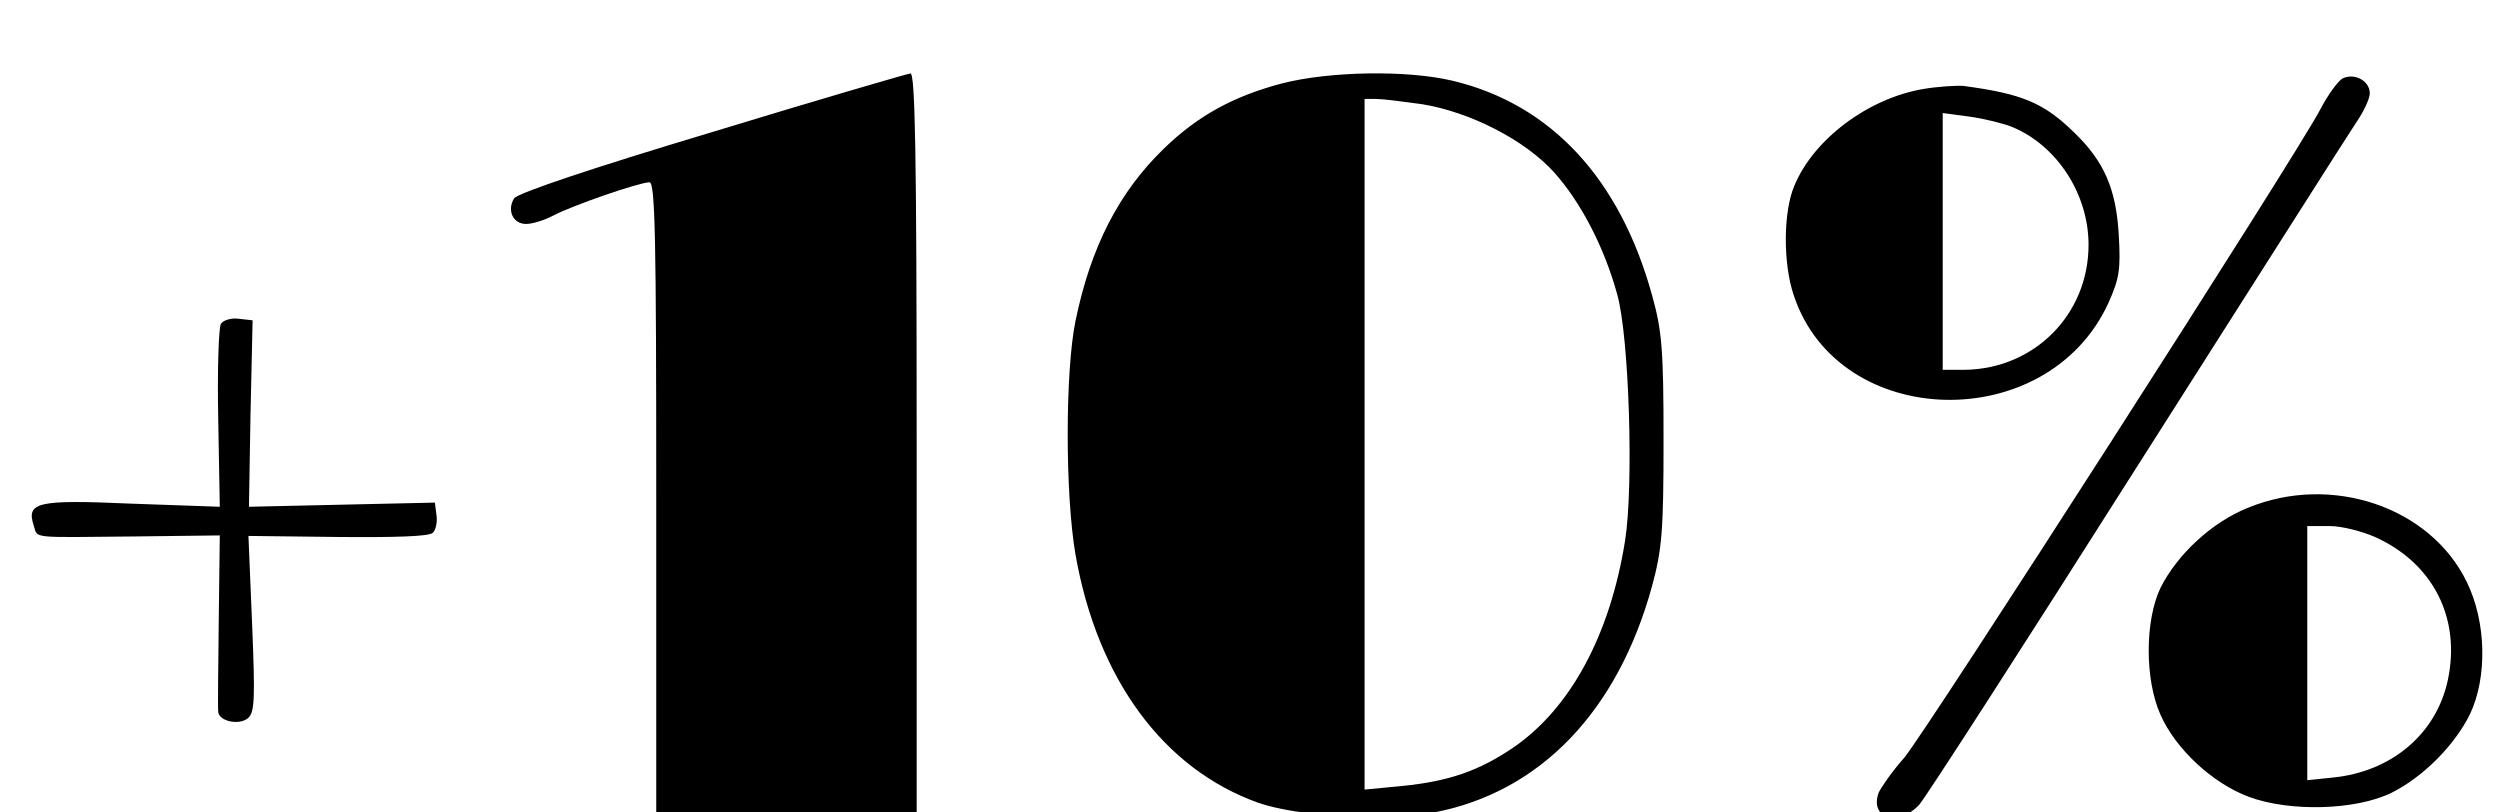 <svg id="screenshot" viewBox="0 0 120 39" width="120" height="39" version="1.1" xmlns="http://www.w3.org/2000/svg" xmlns:xlink="http://www.w3.org/1999/xlink" style="-webkit-print-color-adjust: exact;"><g id="shape-adb534c0-8d99-11ed-a216-4f6946eaeecd" clip-path="url(#frame-clip-adb534c0-8d99-11ed-a216-4f6946eaeecd-0b149730-91cf-11ed-a4b4-6f6f3a1b1c23)"><defs><clipPath id="frame-clip-adb534c0-8d99-11ed-a216-4f6946eaeecd-0b149730-91cf-11ed-a4b4-6f6f3a1b1c23" class="frame-clip"><rect x="0" y="0" width="120" height="39"/></clipPath></defs><rect x="0" y="0" width="120" height="39" class="frame-background" style="fill: rgb(255, 255, 255); fill-opacity: 0;"/><g id="shape-adb534c1-8d99-11ed-a216-4f6946eaeecd"><g><path d="M1406 1946 c-230 -69 -373 -117 -379 -127 -14 -23 -2 -49 23 -49 12
0 35 7 52 16 38 20 166 64 185 64 11 0 13 -109 13 -605 l0 -605 250 0 250 0 0
710 c0 562 -3 710 -12 709 -7 -1 -179 -51 -382 -113z M2502 2040 c-95 -25
-163 -63 -227 -125 -87 -84 -141 -190 -170 -331 -20 -97 -20 -334 0 -449 42
-239 169 -411 350 -476 76 -27 248 -37 338 -19 204 39 353 194 419 435 19 70
22 105 22 280 0 174 -3 210 -22 278 -62 225 -195 367 -383 412 -89 21 -237 18
-327 -5z m268 -40 c93 -15 198 -69 254 -131 51 -57 96 -143 121 -234 23 -81
32 -369 15 -474 -29 -181 -105 -321 -214 -396 -66 -45 -124 -65 -213 -74 l-73
-7 0 663 0 663 23 0 c12 0 51 -5 87 -10z M4537 2049 c-9 -6 -28 -32 -42 -59
-41 -80 -754 -1191 -799 -1245 -24 -27 -45 -58 -49 -67 -18 -50 38 -66 78 -23
13 15 202 308 420 652 219 344 408 642 421 661 13 19 24 43 24 53 0 24 -30 40
-53 28z M3732 2029 c-105 -18 -210 -96 -247 -186 -21 -49 -22 -148 -1 -210 86
-260 487 -270 604 -15 21 47 24 64 20 131 -5 88 -28 141 -85 196 -59 58 -101
75 -213 90 -14 1 -49 -1 -78 -6z m172 -73 c86 -36 146 -129 146 -226 0 -134
-104 -238 -237 -240 l-43 0 0 246 0 247 52 -7 c28 -4 65 -13 82 -20z M464
1578 c-4 -7 -7 -89 -5 -182 l3 -169 -170 6 c-182 8 -202 3 -187 -43 8 -24 -9
-22 193 -20 l164 2 -2 -164 c-1 -90 -2 -168 -1 -175 2 -18 40 -26 57 -12 13
11 14 36 8 182 l-7 168 172 -2 c110 -1 175 1 182 8 6 6 9 21 7 34 l-3 24 -179
-4 -178 -4 3 179 4 179 -27 3 c-14 2 -30 -3 -34 -10z M4356 1225 c-70 -28
-136 -90 -168 -154 -30 -63 -30 -176 0 -243 29 -66 100 -132 170 -158 78 -29
205 -26 274 8 60 30 120 90 150 150 34 71 32 178 -6 255 -70 144 -260 208
-420 142z m244 -56 c111 -50 165 -155 140 -274 -22 -104 -108 -177 -222 -188
l-48 -5 0 244 0 244 43 0 c23 0 62 -10 87 -21z" transform="translate(-1, -7) scale(0.25, 0.25) translate(0,248) scale(0.1,-0.1)" fill="black" stroke="none"/></g></g></g></svg>
